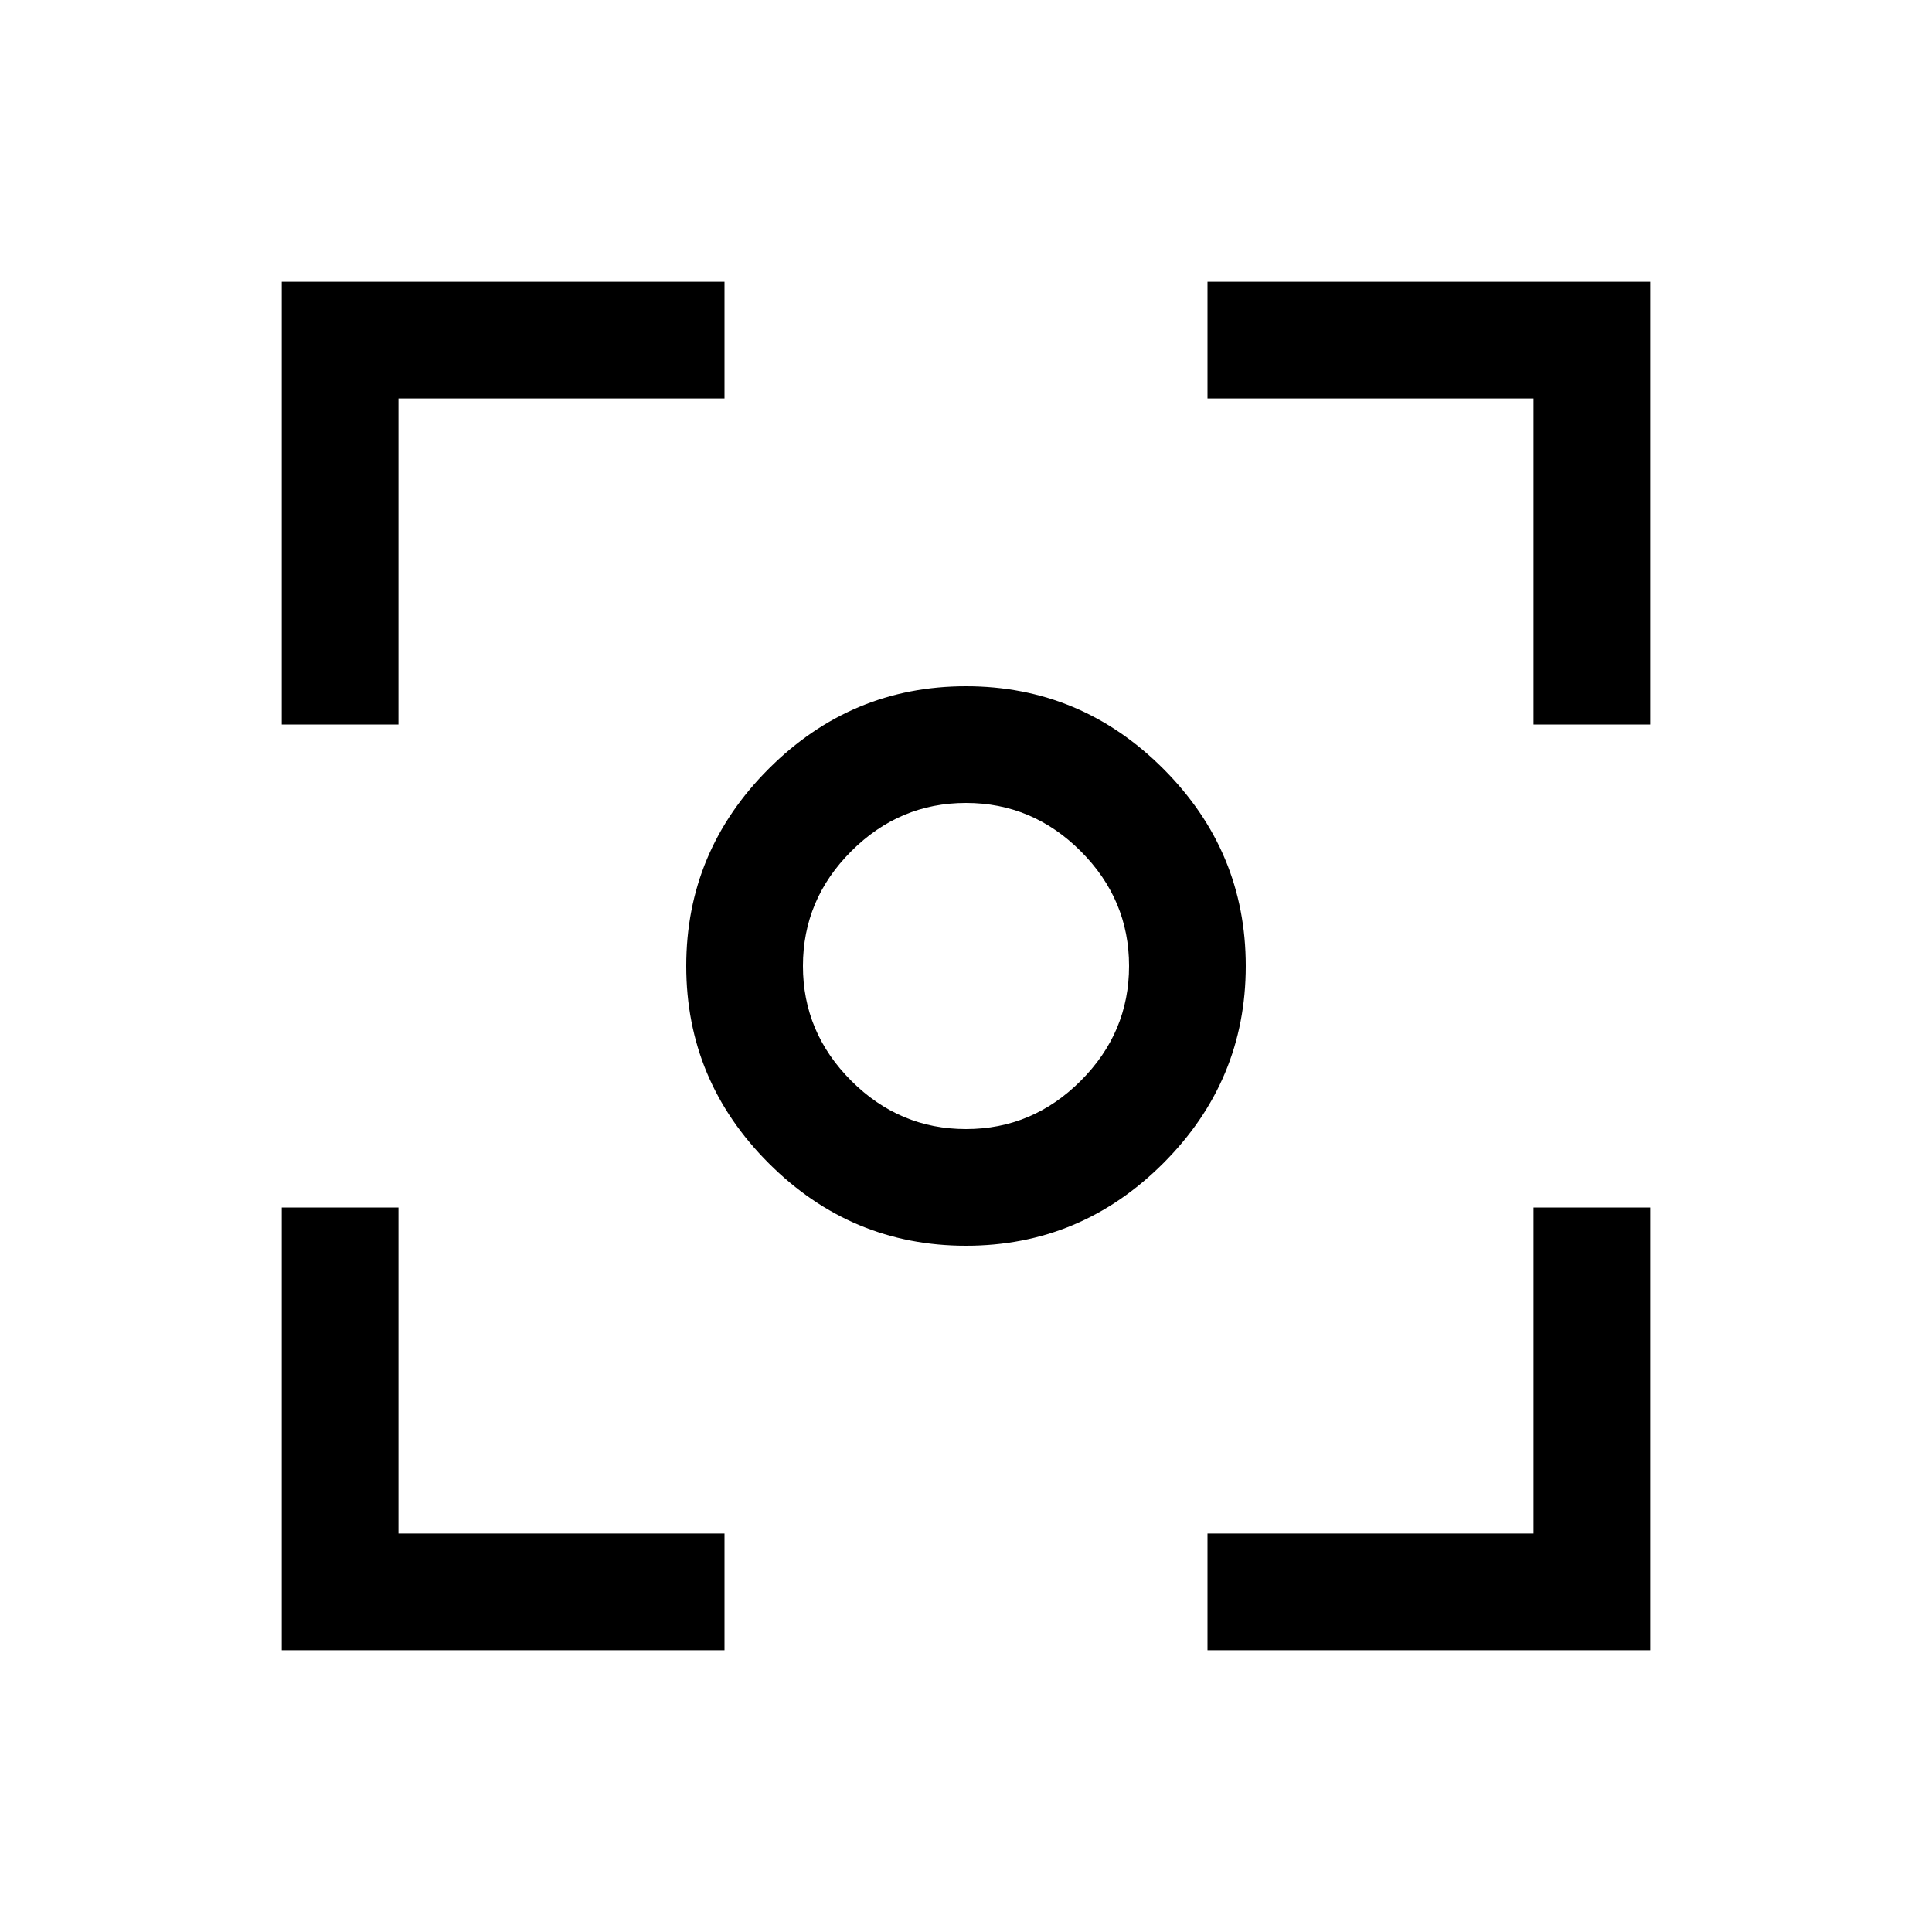 <svg xmlns="http://www.w3.org/2000/svg" height="20" width="20"><path d="M10 12.896q-1.188 0-2.042-.854-.854-.854-.854-2.042 0-1.188.854-2.042.854-.854 2.042-.854 1.188 0 2.042.854.854.854.854 2.042 0 1.188-.854 2.042-.854.854-2.042.854ZM10 10Zm0 1.688q.688 0 1.188-.5t.5-1.188q0-.688-.5-1.188T10 8.312q-.688 0-1.188.5T8.312 10q0 .688.5 1.188t1.188.5ZM2.917 7.5V2.917H7.5v1.208H4.125V7.5ZM7.5 17.083H2.917V12.5h1.208v3.375H7.5Zm5 0v-1.208h3.375V12.5h1.208v4.583ZM15.875 7.5V4.125H12.5V2.917h4.583V7.5Z"/></svg>